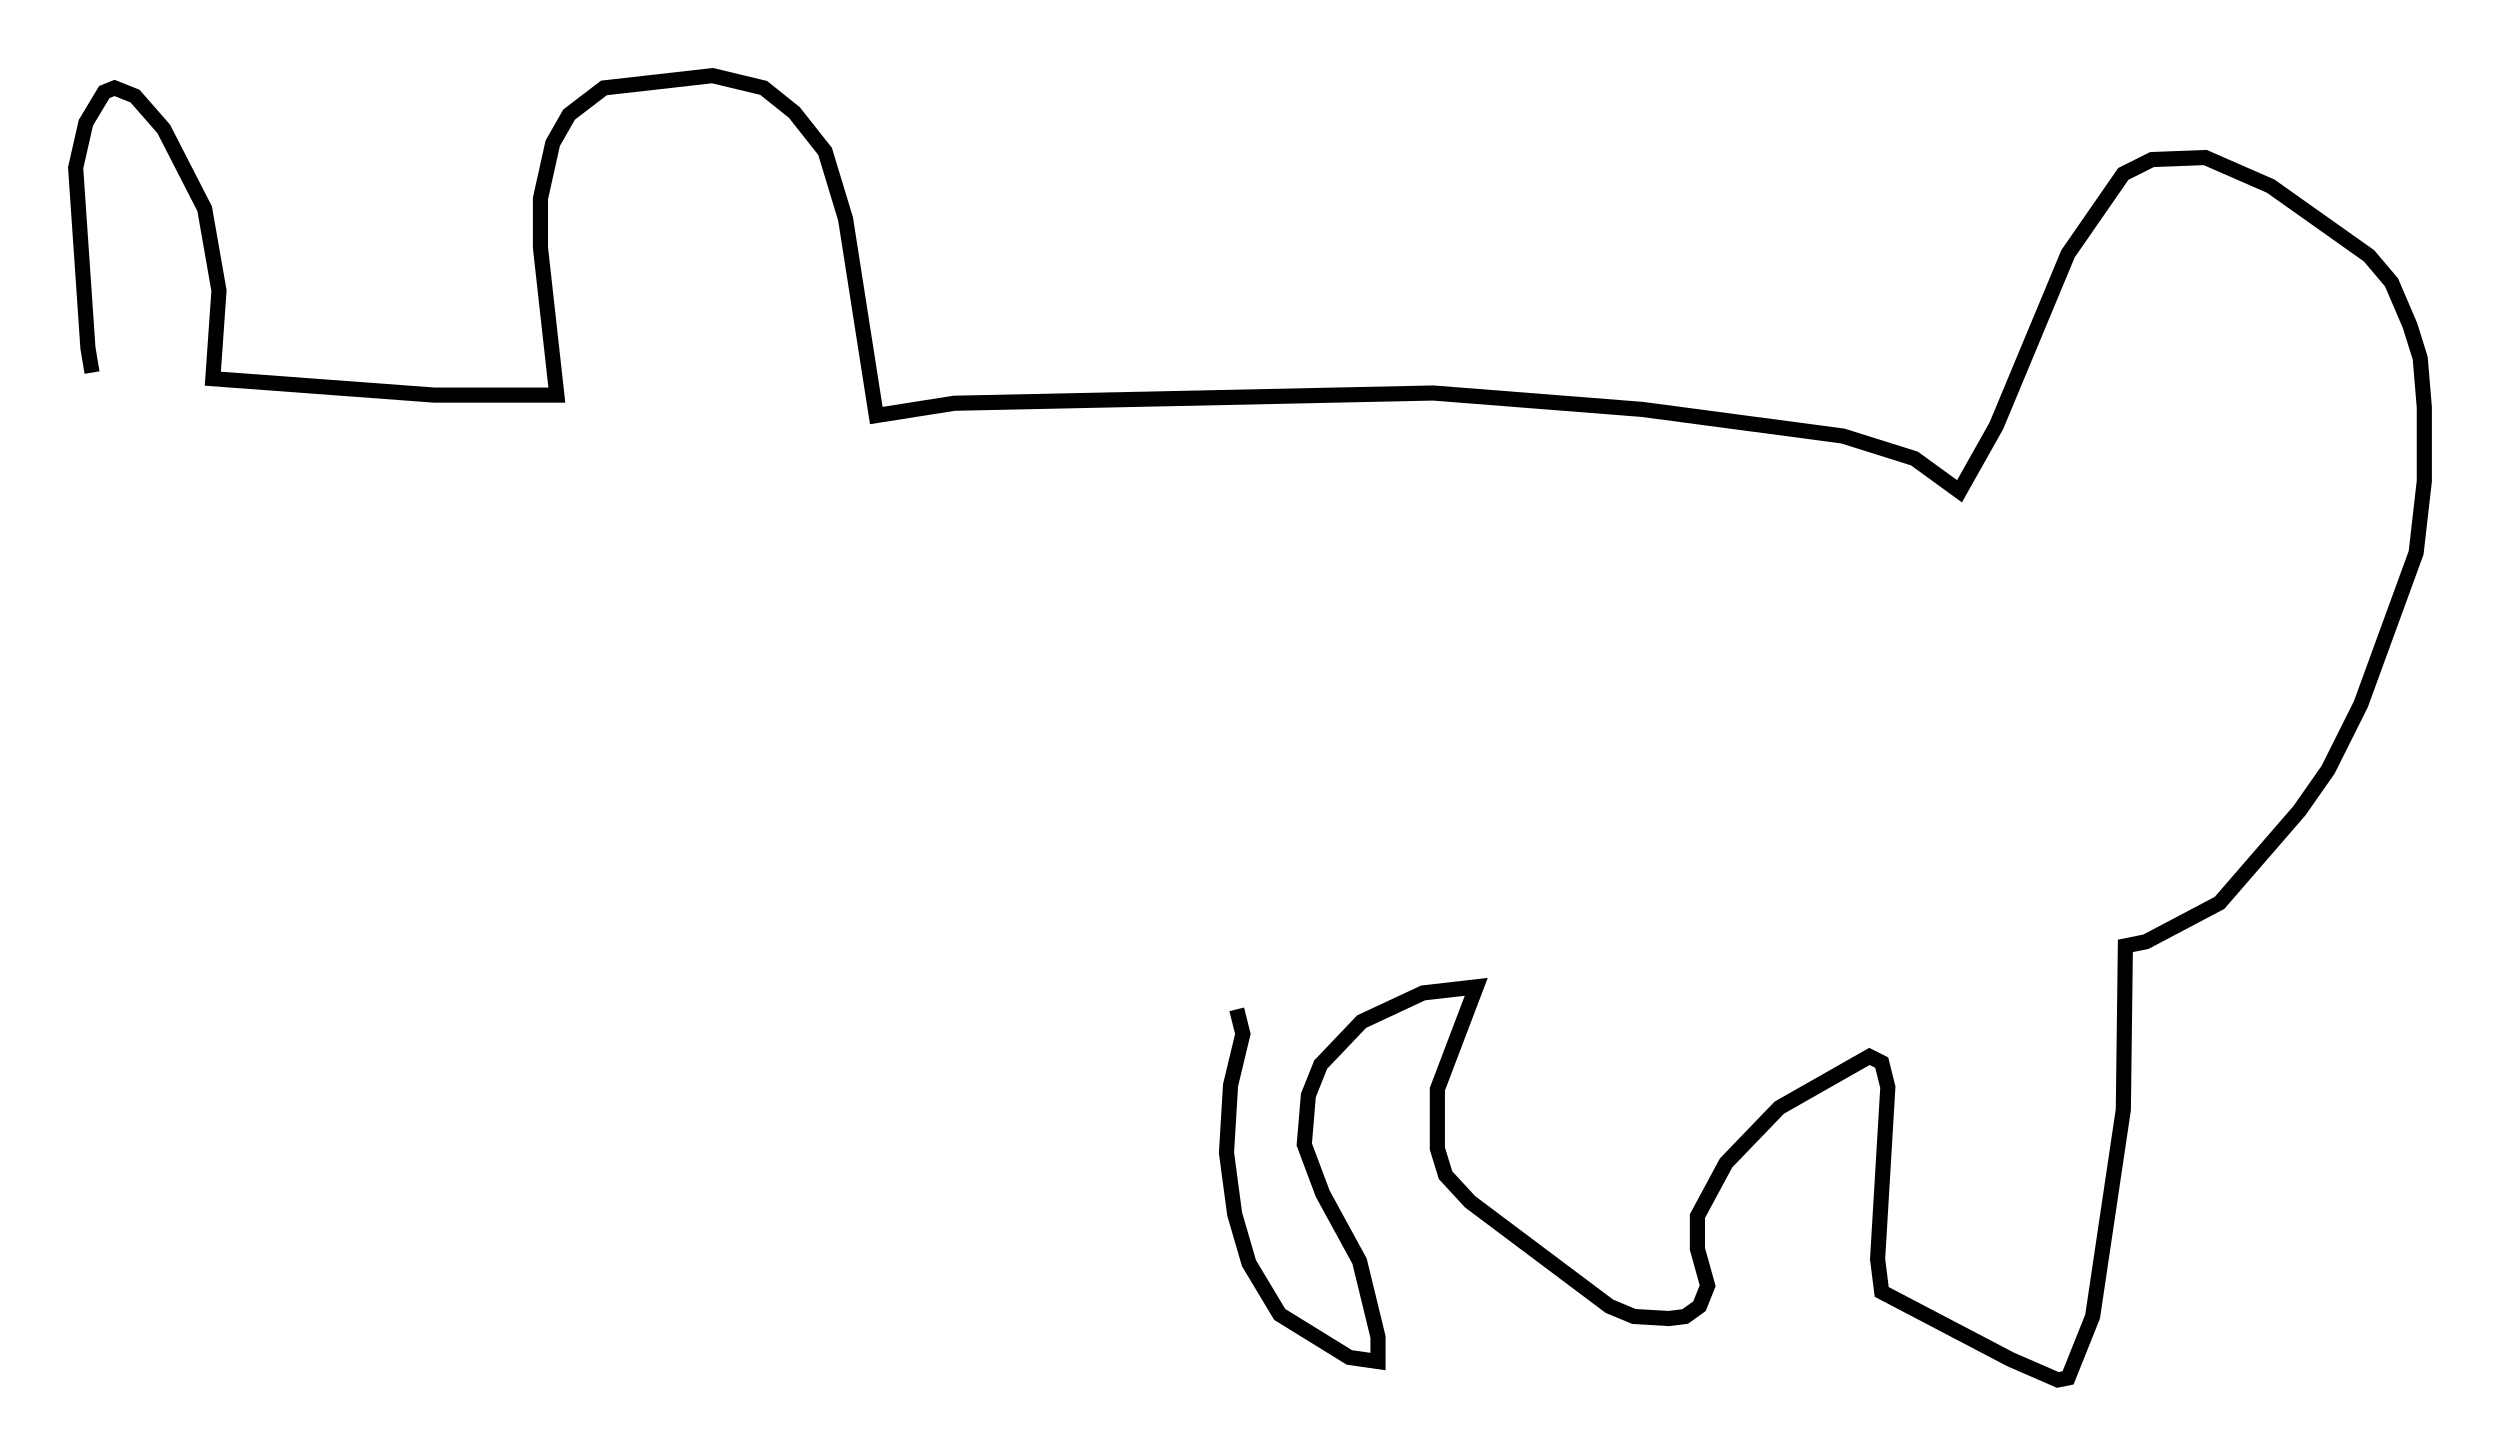 <?xml version="1.0" encoding="utf-8" ?>
<svg baseProfile="full" height="96.197" version="1.1" width="165.208" xmlns="http://www.w3.org/2000/svg" xmlns:ev="http://www.w3.org/2001/xml-events" xmlns:xlink="http://www.w3.org/1999/xlink"><defs /><rect fill="white" height="96.197" width="165.208" x="0" y="0" /><path d="M6.759, 25.703 m-0.677, -1.083 l-0.271, -1.624 -0.812, -11.908 l0.677, -2.977 1.218, -2.03 l0.677, -0.271 1.353, 0.541 l1.894, 2.165 2.706, 5.277 l0.947, 5.413 -0.406, 5.819 l14.614, 1.083 8.119, 0.0 l-1.083, -9.743 0.0, -3.248 l0.812, -3.654 1.083, -1.894 l2.3, -1.759 7.172, -0.812 l3.383, 0.812 2.03, 1.624 l2.03, 2.571 1.353, 4.465 l2.03, 12.99 5.142, -0.812 l31.664, -0.677 13.802, 1.083 l13.261, 1.759 4.736, 1.488 l2.977, 2.165 2.436, -4.33 l4.736, -11.367 3.654, -5.277 l1.894, -0.947 3.518, -0.135 l4.33, 1.894 6.495, 4.601 l1.488, 1.759 1.218, 2.842 l0.677, 2.165 0.271, 3.248 l0.0, 4.871 -0.541, 4.736 l-3.654, 10.013 -2.165, 4.33 l-1.894, 2.706 -5.277, 6.089 l-4.871, 2.571 -1.353, 0.271 l-0.135, 10.825 -2.03, 13.667 l-1.624, 4.059 -0.677, 0.135 l-3.112, -1.353 -8.525, -4.465 l-0.271, -2.165 0.677, -11.367 l-0.406, -1.624 -0.812, -0.406 l-5.954, 3.383 -3.518, 3.654 l-1.894, 3.518 0.0, 2.165 l0.677, 2.436 -0.541, 1.353 l-0.947, 0.677 -1.083, 0.135 l-2.3, -0.135 -1.624, -0.677 l-9.202, -6.901 -1.624, -1.759 l-0.541, -1.759 0.0, -3.924 l2.571, -6.766 -3.518, 0.406 l-4.059, 1.894 -2.706, 2.842 l-0.812, 2.03 -0.271, 3.248 l1.218, 3.248 2.436, 4.465 l1.218, 5.007 0.0, 1.624 l-1.894, -0.271 -4.601, -2.842 l-2.03, -3.383 -0.947, -3.248 l-0.541, -4.059 0.271, -4.465 l0.812, -3.383 -0.406, -1.624 " fill="none" stroke="black" stroke-width="1" /></svg>